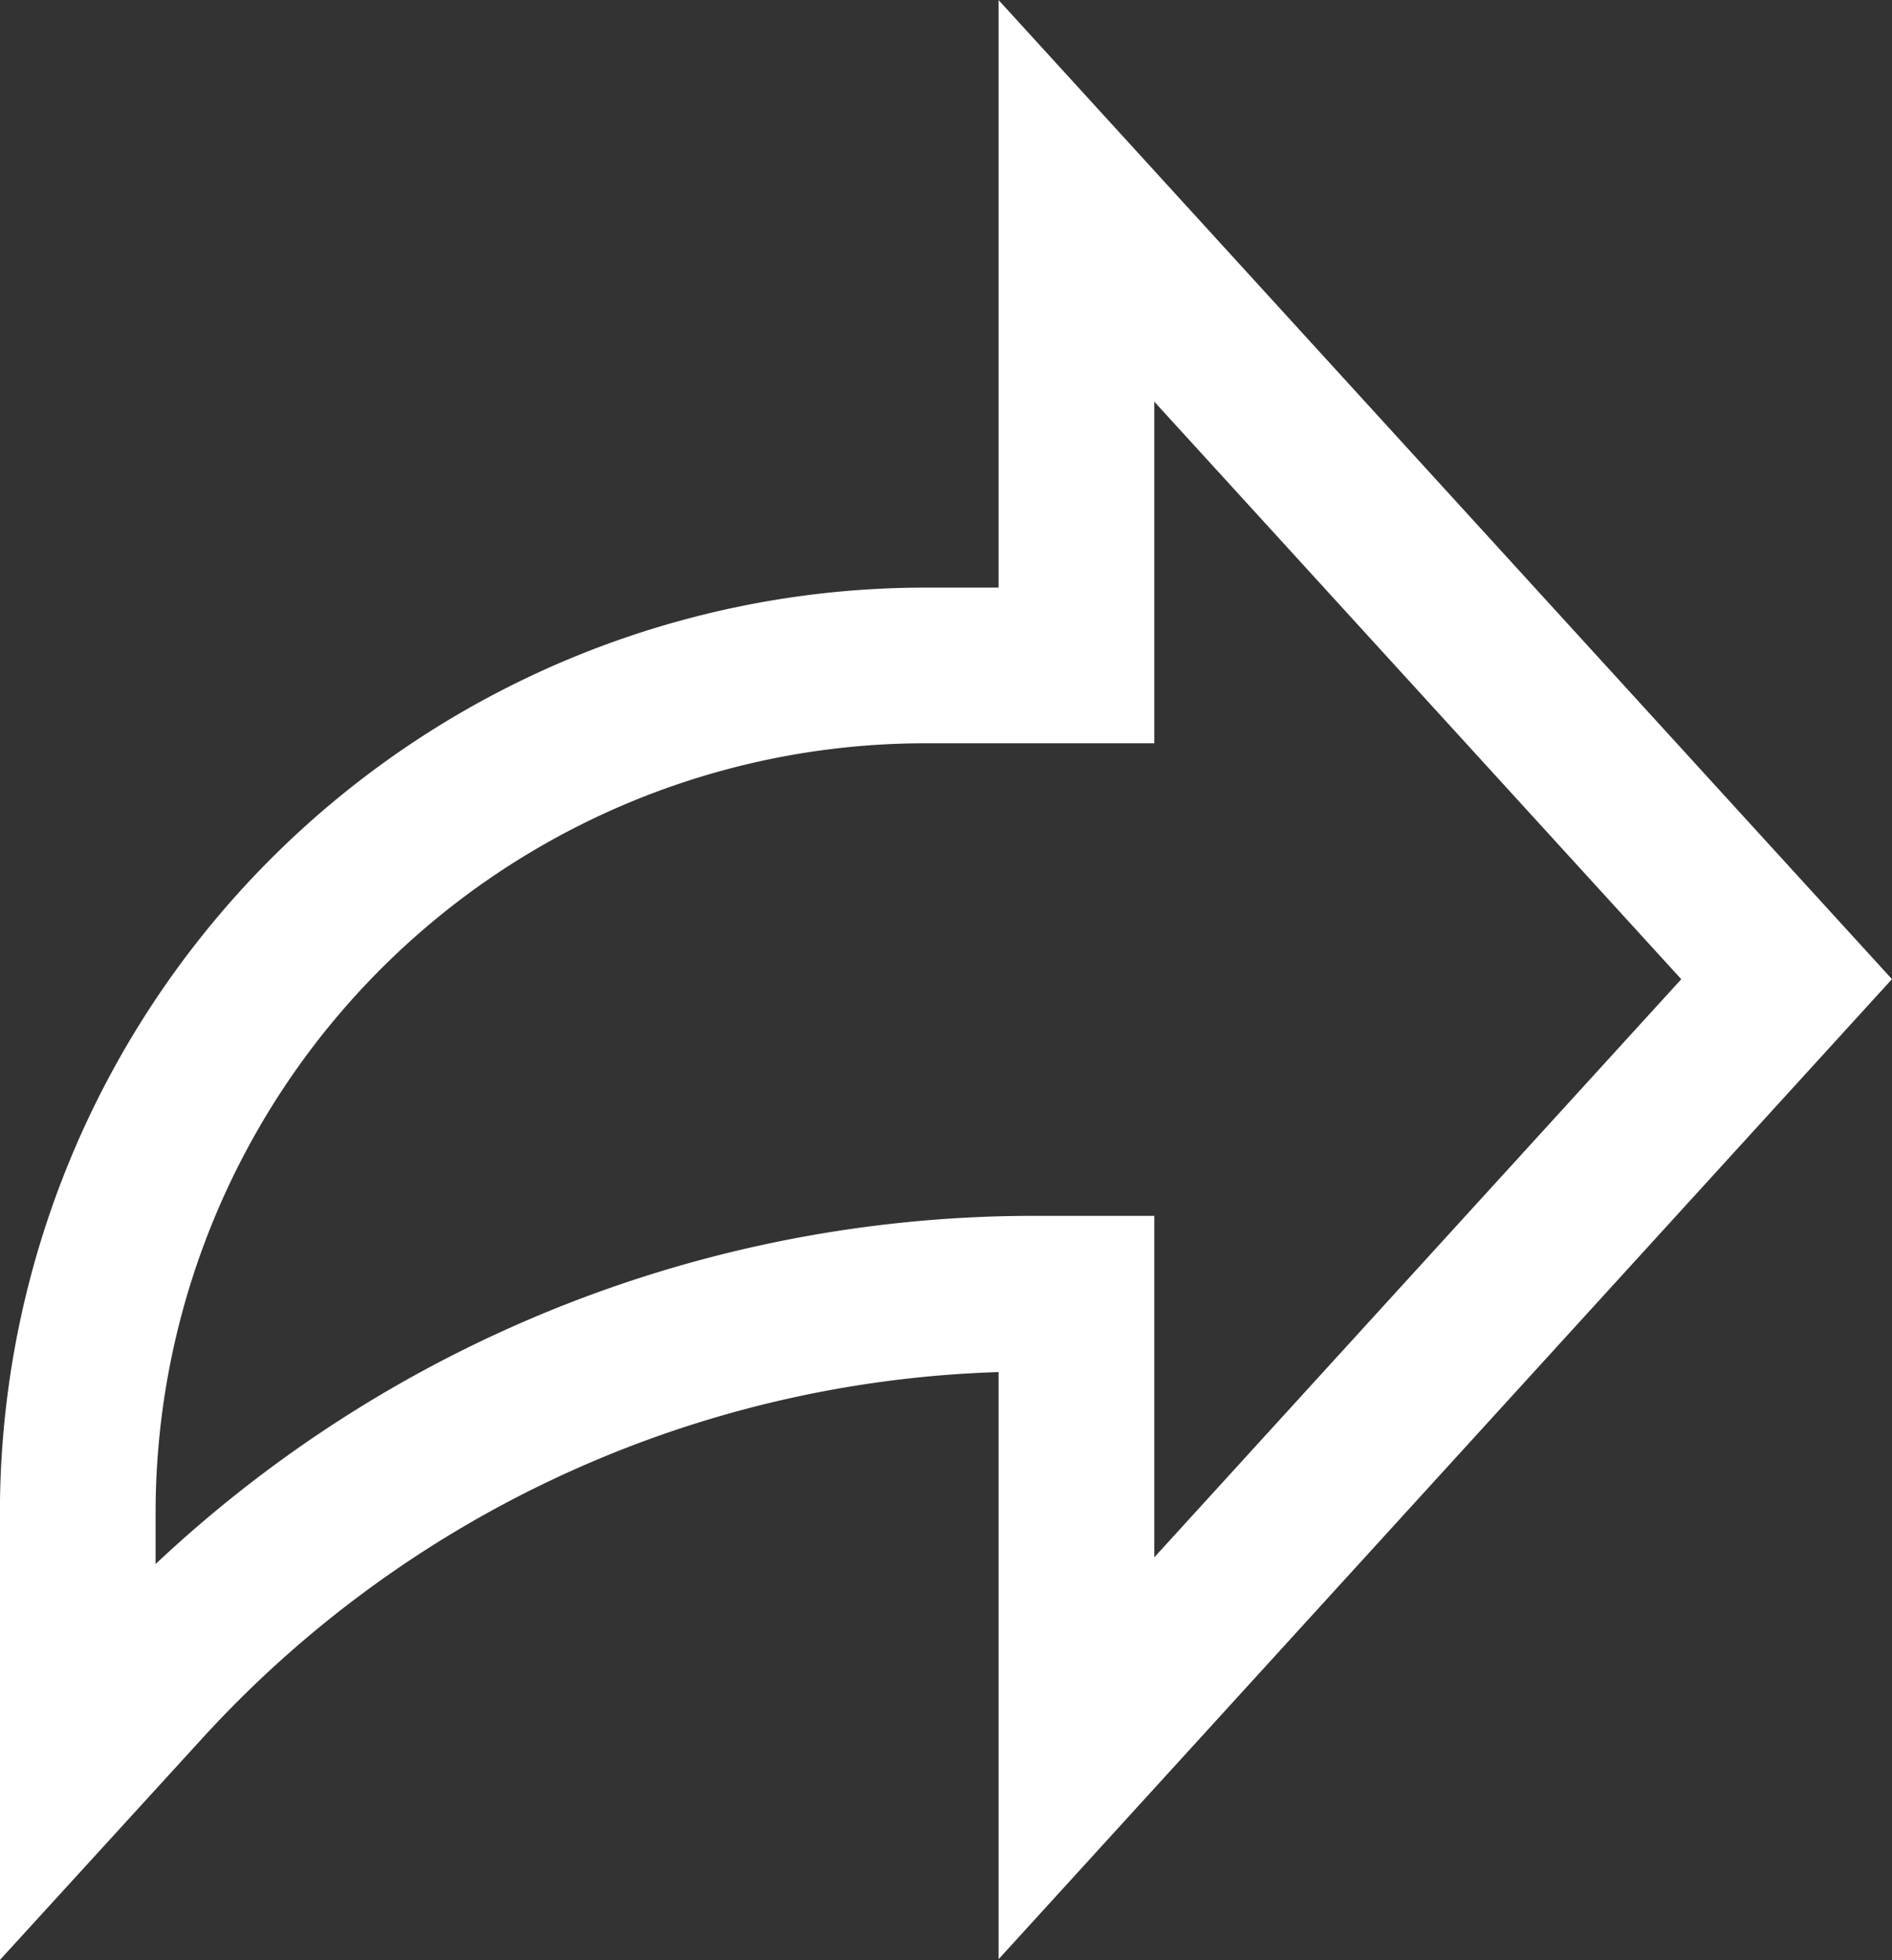<svg xmlns="http://www.w3.org/2000/svg" width="24.308" height="25.183" viewBox="0 0 24.308 25.183"><rect x="0" y="0" width="24.308" height="25.183" fill="#333333" stroke="none"/><defs><style>.a{fill:none;stroke:#fff;stroke-width:2px;}</style></defs><path class="a" d="M21.955,10.5,12.831.5V6.469h-1.94A10.891,10.891,0,0,0,0,17.36v3.163l.862-.944a15.461,15.461,0,0,1,11.42-5.038h.549v5.969Zm0,0" transform="translate(0.999 2.081)"/></svg>